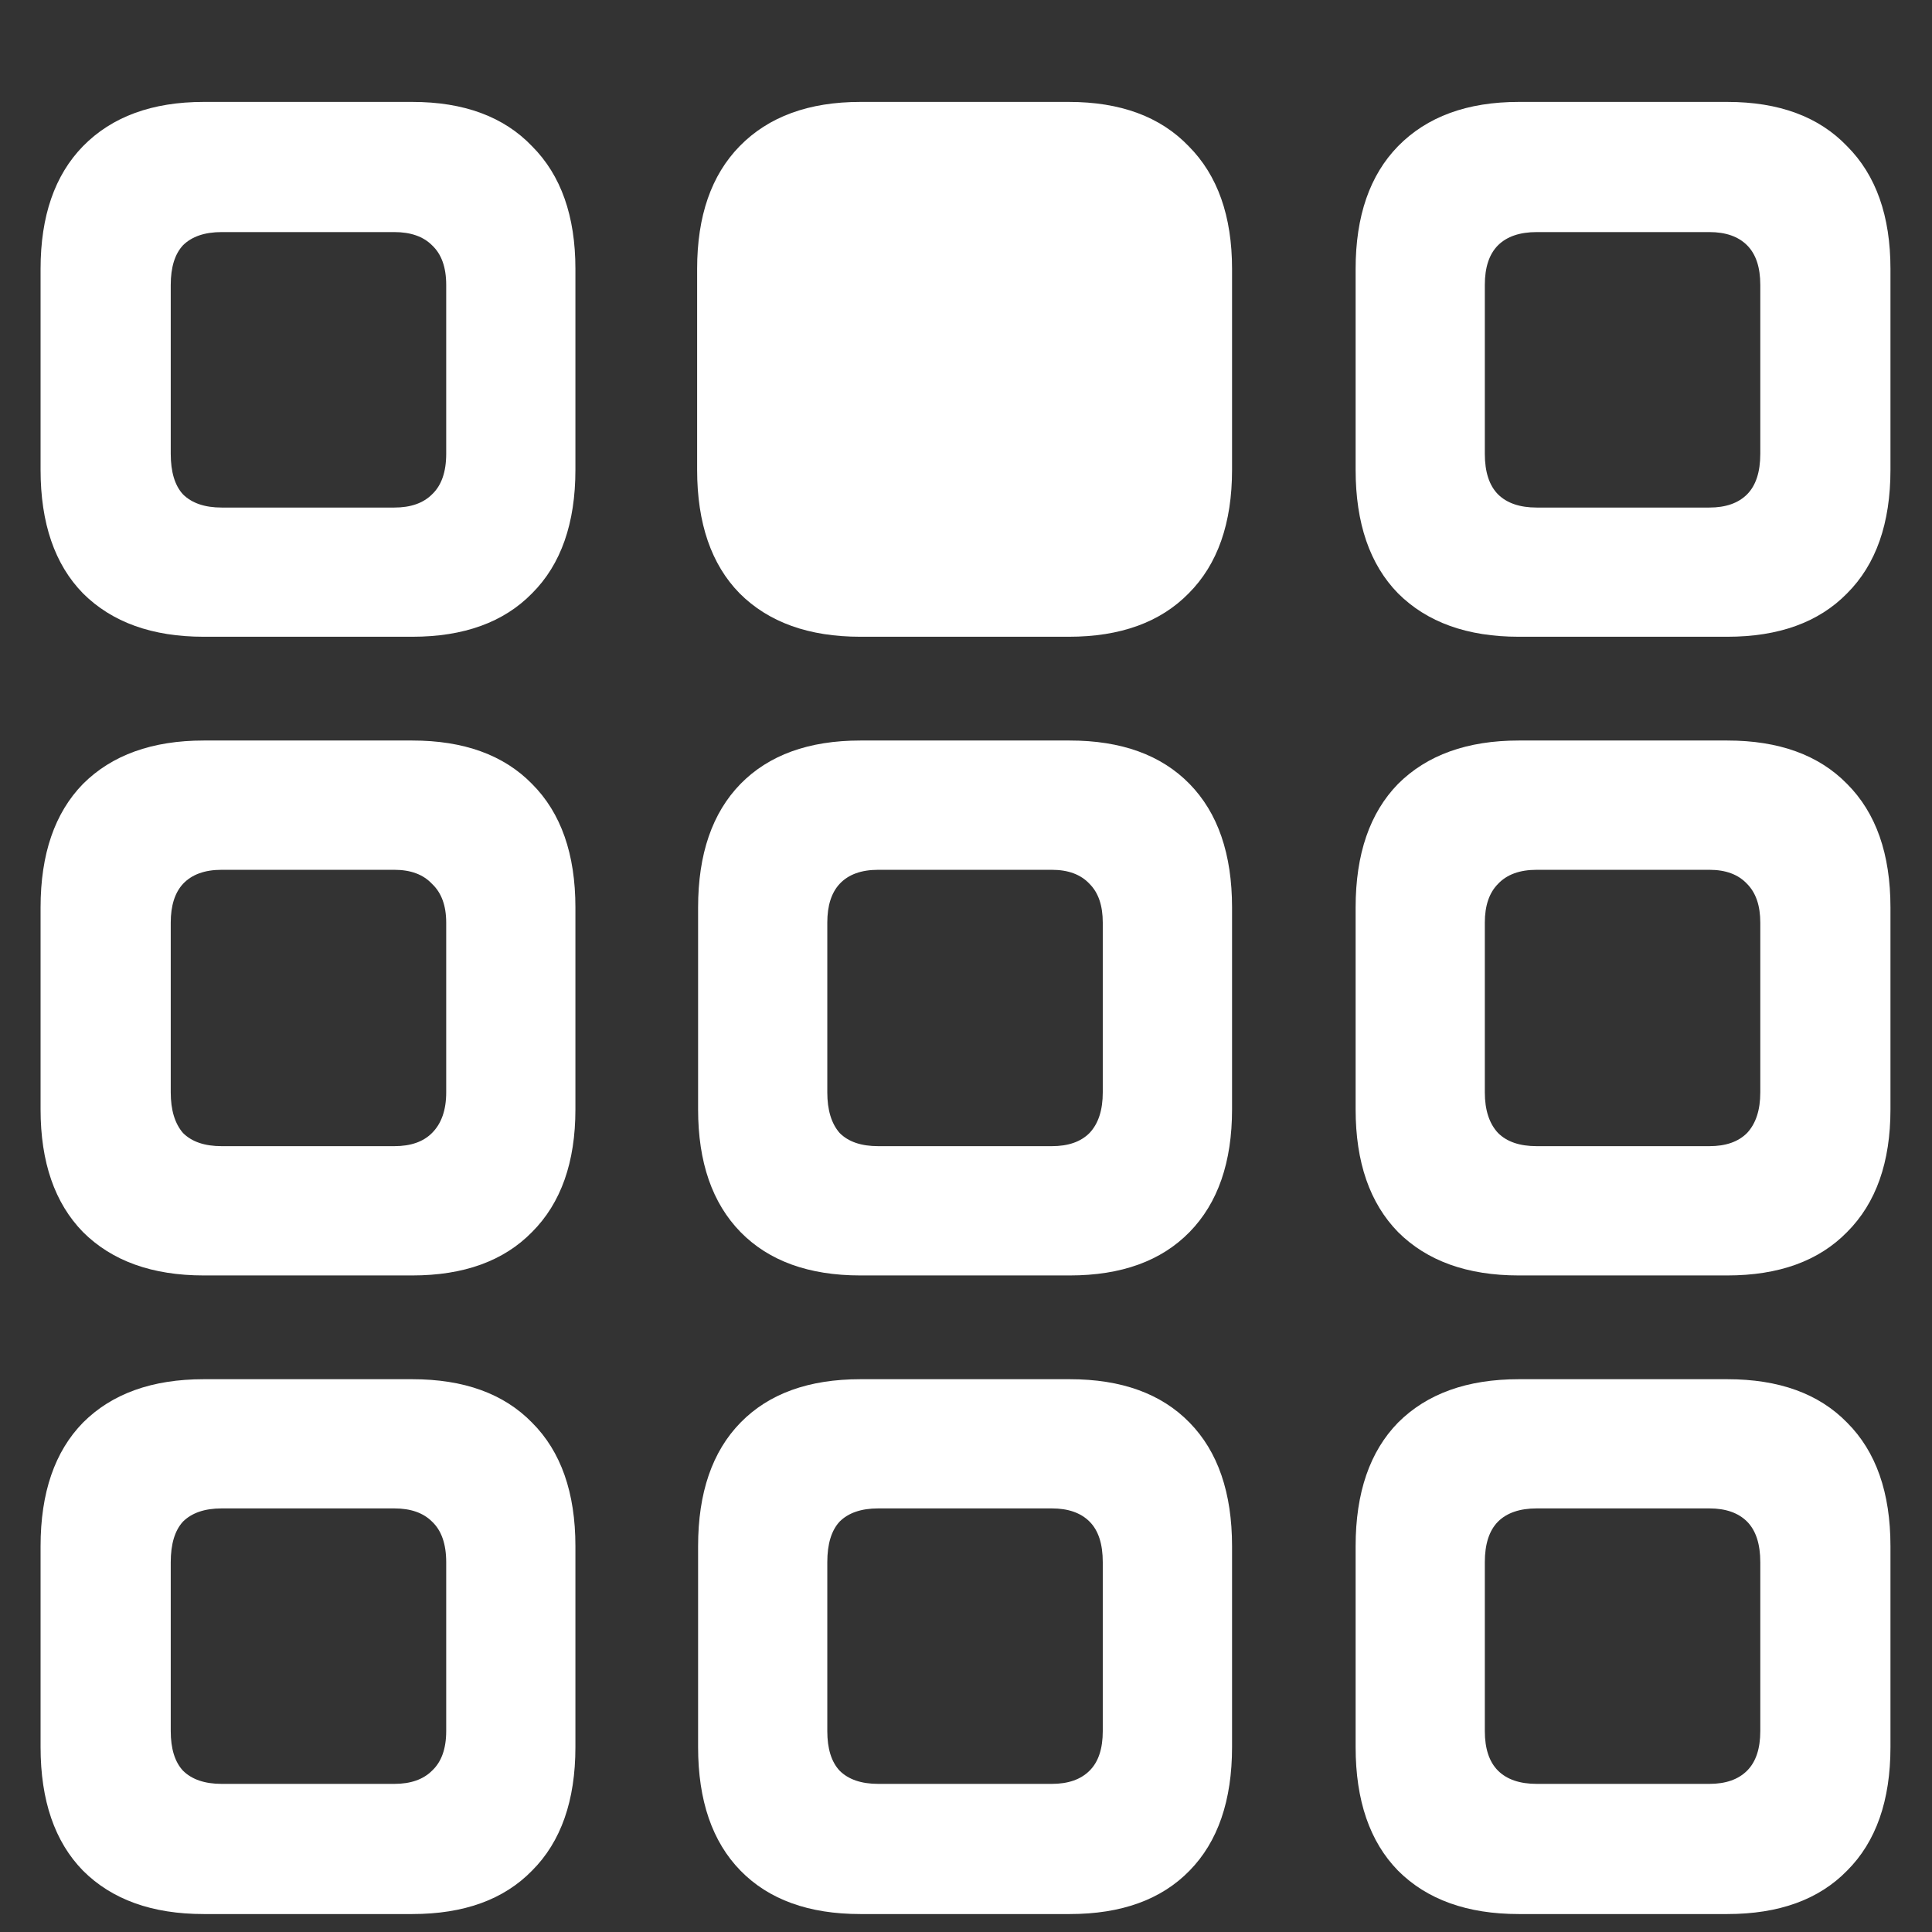 <?xml version="1.0" encoding="UTF-8"?>
<svg xmlns="http://www.w3.org/2000/svg" xmlns:xlink="http://www.w3.org/1999/xlink" width="24" height="24" viewBox="0 0 24 24" version="1.1">
<rect x="0" y="0" width="24" height="24" fill="#333333" stroke="none"/>
<g id="surface1">
<path style=" stroke:none;fill-rule:nonzero;fill:rgb(100%,100%,100%);fill-opacity:1;" d="M 2.531 7.91 L 5.121 7.91 C 5.762 7.91 6.258 7.73 6.609 7.371 C 6.969 7.012 7.148 6.5 7.148 5.836 L 7.148 3.34 C 7.148 2.684 6.969 2.176 6.609 1.816 C 6.258 1.449 5.762 1.266 5.121 1.266 L 2.531 1.266 C 1.891 1.266 1.391 1.449 1.031 1.816 C 0.68 2.176 0.504 2.684 0.504 3.34 L 0.504 5.836 C 0.504 6.5 0.68 7.012 1.031 7.371 C 1.391 7.73 1.891 7.91 2.531 7.91 Z M 2.754 6.305 C 2.543 6.305 2.383 6.25 2.273 6.141 C 2.172 6.031 2.121 5.863 2.121 5.637 L 2.121 3.539 C 2.121 3.32 2.172 3.156 2.273 3.047 C 2.383 2.938 2.543 2.883 2.754 2.883 L 4.898 2.883 C 5.102 2.883 5.258 2.938 5.367 3.047 C 5.484 3.156 5.543 3.32 5.543 3.539 L 5.543 5.637 C 5.543 5.863 5.484 6.031 5.367 6.141 C 5.258 6.25 5.102 6.305 4.898 6.305 Z M 10.688 7.91 L 13.277 7.91 C 13.918 7.91 14.414 7.73 14.766 7.371 C 15.125 7.012 15.305 6.5 15.305 5.836 L 15.305 3.34 C 15.305 2.684 15.125 2.176 14.766 1.816 C 14.414 1.449 13.918 1.266 13.277 1.266 L 10.688 1.266 C 10.047 1.266 9.547 1.449 9.188 1.816 C 8.836 2.176 8.66 2.684 8.66 3.34 L 8.66 5.836 C 8.66 6.5 8.836 7.012 9.188 7.371 C 9.547 7.73 10.047 7.91 10.688 7.91 Z M 18.867 7.91 L 21.457 7.91 C 22.098 7.91 22.594 7.73 22.945 7.371 C 23.305 7.012 23.484 6.5 23.484 5.836 L 23.484 3.34 C 23.484 2.684 23.305 2.176 22.945 1.816 C 22.594 1.449 22.098 1.266 21.457 1.266 L 18.867 1.266 C 18.227 1.266 17.727 1.449 17.367 1.816 C 17.016 2.176 16.84 2.684 16.84 3.34 L 16.84 5.836 C 16.84 6.5 17.016 7.012 17.367 7.371 C 17.727 7.73 18.227 7.91 18.867 7.91 Z M 19.09 6.305 C 18.879 6.305 18.719 6.25 18.609 6.141 C 18.5 6.031 18.445 5.863 18.445 5.637 L 18.445 3.539 C 18.445 3.32 18.5 3.156 18.609 3.047 C 18.719 2.938 18.879 2.883 19.09 2.883 L 21.234 2.883 C 21.438 2.883 21.594 2.938 21.703 3.047 C 21.812 3.156 21.867 3.32 21.867 3.539 L 21.867 5.637 C 21.867 5.863 21.812 6.031 21.703 6.141 C 21.594 6.25 21.438 6.305 21.234 6.305 Z M 2.531 15.844 L 5.121 15.844 C 5.762 15.844 6.258 15.664 6.609 15.305 C 6.969 14.945 7.148 14.438 7.148 13.781 L 7.148 11.273 C 7.148 10.609 6.969 10.098 6.609 9.738 C 6.258 9.379 5.762 9.199 5.121 9.199 L 2.531 9.199 C 1.891 9.199 1.391 9.379 1.031 9.738 C 0.68 10.098 0.504 10.609 0.504 11.273 L 0.504 13.781 C 0.504 14.438 0.68 14.945 1.031 15.305 C 1.391 15.664 1.891 15.844 2.531 15.844 Z M 2.754 14.238 C 2.543 14.238 2.383 14.184 2.273 14.074 C 2.172 13.957 2.121 13.789 2.121 13.57 L 2.121 11.461 C 2.121 11.25 2.172 11.09 2.273 10.98 C 2.383 10.863 2.543 10.805 2.754 10.805 L 4.898 10.805 C 5.102 10.805 5.258 10.863 5.367 10.98 C 5.484 11.09 5.543 11.25 5.543 11.461 L 5.543 13.57 C 5.543 13.789 5.484 13.957 5.367 14.074 C 5.258 14.184 5.102 14.238 4.898 14.238 Z M 10.688 15.844 L 13.289 15.844 C 13.93 15.844 14.426 15.664 14.777 15.305 C 15.129 14.945 15.305 14.438 15.305 13.781 L 15.305 11.273 C 15.305 10.609 15.129 10.098 14.777 9.738 C 14.426 9.379 13.93 9.199 13.289 9.199 L 10.688 9.199 C 10.047 9.199 9.551 9.379 9.199 9.738 C 8.848 10.098 8.672 10.609 8.672 11.273 L 8.672 13.781 C 8.672 14.438 8.848 14.945 9.199 15.305 C 9.551 15.664 10.047 15.844 10.688 15.844 Z M 10.91 14.238 C 10.699 14.238 10.539 14.184 10.43 14.074 C 10.328 13.957 10.277 13.789 10.277 13.57 L 10.277 11.461 C 10.277 11.25 10.328 11.09 10.43 10.98 C 10.539 10.863 10.699 10.805 10.91 10.805 L 13.066 10.805 C 13.27 10.805 13.426 10.863 13.535 10.98 C 13.645 11.09 13.699 11.25 13.699 11.461 L 13.699 13.57 C 13.699 13.789 13.645 13.957 13.535 14.074 C 13.426 14.184 13.27 14.238 13.066 14.238 Z M 18.867 15.844 L 21.457 15.844 C 22.098 15.844 22.594 15.664 22.945 15.305 C 23.305 14.945 23.484 14.438 23.484 13.781 L 23.484 11.273 C 23.484 10.609 23.305 10.098 22.945 9.738 C 22.594 9.379 22.098 9.199 21.457 9.199 L 18.867 9.199 C 18.227 9.199 17.727 9.379 17.367 9.738 C 17.016 10.098 16.84 10.609 16.84 11.273 L 16.84 13.781 C 16.84 14.438 17.016 14.945 17.367 15.305 C 17.727 15.664 18.227 15.844 18.867 15.844 Z M 19.09 14.238 C 18.879 14.238 18.719 14.184 18.609 14.074 C 18.5 13.957 18.445 13.789 18.445 13.57 L 18.445 11.461 C 18.445 11.25 18.5 11.09 18.609 10.98 C 18.719 10.863 18.879 10.805 19.09 10.805 L 21.234 10.805 C 21.438 10.805 21.594 10.863 21.703 10.98 C 21.812 11.09 21.867 11.25 21.867 11.461 L 21.867 13.57 C 21.867 13.789 21.812 13.957 21.703 14.074 C 21.594 14.184 21.438 14.238 21.234 14.238 Z M 2.531 23.777 L 5.121 23.777 C 5.762 23.777 6.258 23.598 6.609 23.238 C 6.969 22.879 7.148 22.367 7.148 21.703 L 7.148 19.207 C 7.148 18.543 6.969 18.031 6.609 17.672 C 6.258 17.312 5.762 17.133 5.121 17.133 L 2.531 17.133 C 1.891 17.133 1.391 17.312 1.031 17.672 C 0.68 18.031 0.504 18.543 0.504 19.207 L 0.504 21.703 C 0.504 22.367 0.68 22.879 1.031 23.238 C 1.391 23.598 1.891 23.777 2.531 23.777 Z M 2.754 22.16 C 2.543 22.16 2.383 22.105 2.273 21.996 C 2.172 21.887 2.121 21.723 2.121 21.504 L 2.121 19.406 C 2.121 19.18 2.172 19.012 2.273 18.902 C 2.383 18.793 2.543 18.738 2.754 18.738 L 4.898 18.738 C 5.102 18.738 5.258 18.793 5.367 18.902 C 5.484 19.012 5.543 19.18 5.543 19.406 L 5.543 21.504 C 5.543 21.723 5.484 21.887 5.367 21.996 C 5.258 22.105 5.102 22.16 4.898 22.16 Z M 10.688 23.777 L 13.289 23.777 C 13.93 23.777 14.426 23.598 14.777 23.238 C 15.129 22.879 15.305 22.367 15.305 21.703 L 15.305 19.207 C 15.305 18.543 15.129 18.031 14.777 17.672 C 14.426 17.312 13.93 17.133 13.289 17.133 L 10.688 17.133 C 10.047 17.133 9.551 17.312 9.199 17.672 C 8.848 18.031 8.672 18.543 8.672 19.207 L 8.672 21.703 C 8.672 22.367 8.848 22.879 9.199 23.238 C 9.551 23.598 10.047 23.777 10.688 23.777 Z M 10.91 22.16 C 10.699 22.16 10.539 22.105 10.43 21.996 C 10.328 21.887 10.277 21.723 10.277 21.504 L 10.277 19.406 C 10.277 19.18 10.328 19.012 10.43 18.902 C 10.539 18.793 10.699 18.738 10.91 18.738 L 13.066 18.738 C 13.27 18.738 13.426 18.793 13.535 18.902 C 13.645 19.012 13.699 19.18 13.699 19.406 L 13.699 21.504 C 13.699 21.723 13.645 21.887 13.535 21.996 C 13.426 22.105 13.27 22.16 13.066 22.16 Z M 18.867 23.777 L 21.457 23.777 C 22.098 23.777 22.594 23.598 22.945 23.238 C 23.305 22.879 23.484 22.367 23.484 21.703 L 23.484 19.207 C 23.484 18.543 23.305 18.031 22.945 17.672 C 22.594 17.312 22.098 17.133 21.457 17.133 L 18.867 17.133 C 18.227 17.133 17.727 17.312 17.367 17.672 C 17.016 18.031 16.84 18.543 16.84 19.207 L 16.84 21.703 C 16.84 22.367 17.016 22.879 17.367 23.238 C 17.727 23.598 18.227 23.777 18.867 23.777 Z M 19.09 22.16 C 18.879 22.16 18.719 22.105 18.609 21.996 C 18.5 21.887 18.445 21.723 18.445 21.504 L 18.445 19.406 C 18.445 19.18 18.5 19.012 18.609 18.902 C 18.719 18.793 18.879 18.738 19.09 18.738 L 21.234 18.738 C 21.438 18.738 21.594 18.793 21.703 18.902 C 21.812 19.012 21.867 19.18 21.867 19.406 L 21.867 21.504 C 21.867 21.723 21.812 21.887 21.703 21.996 C 21.594 22.105 21.438 22.16 21.234 22.16 Z M 19.09 22.16 "/>
</g>
</svg>

